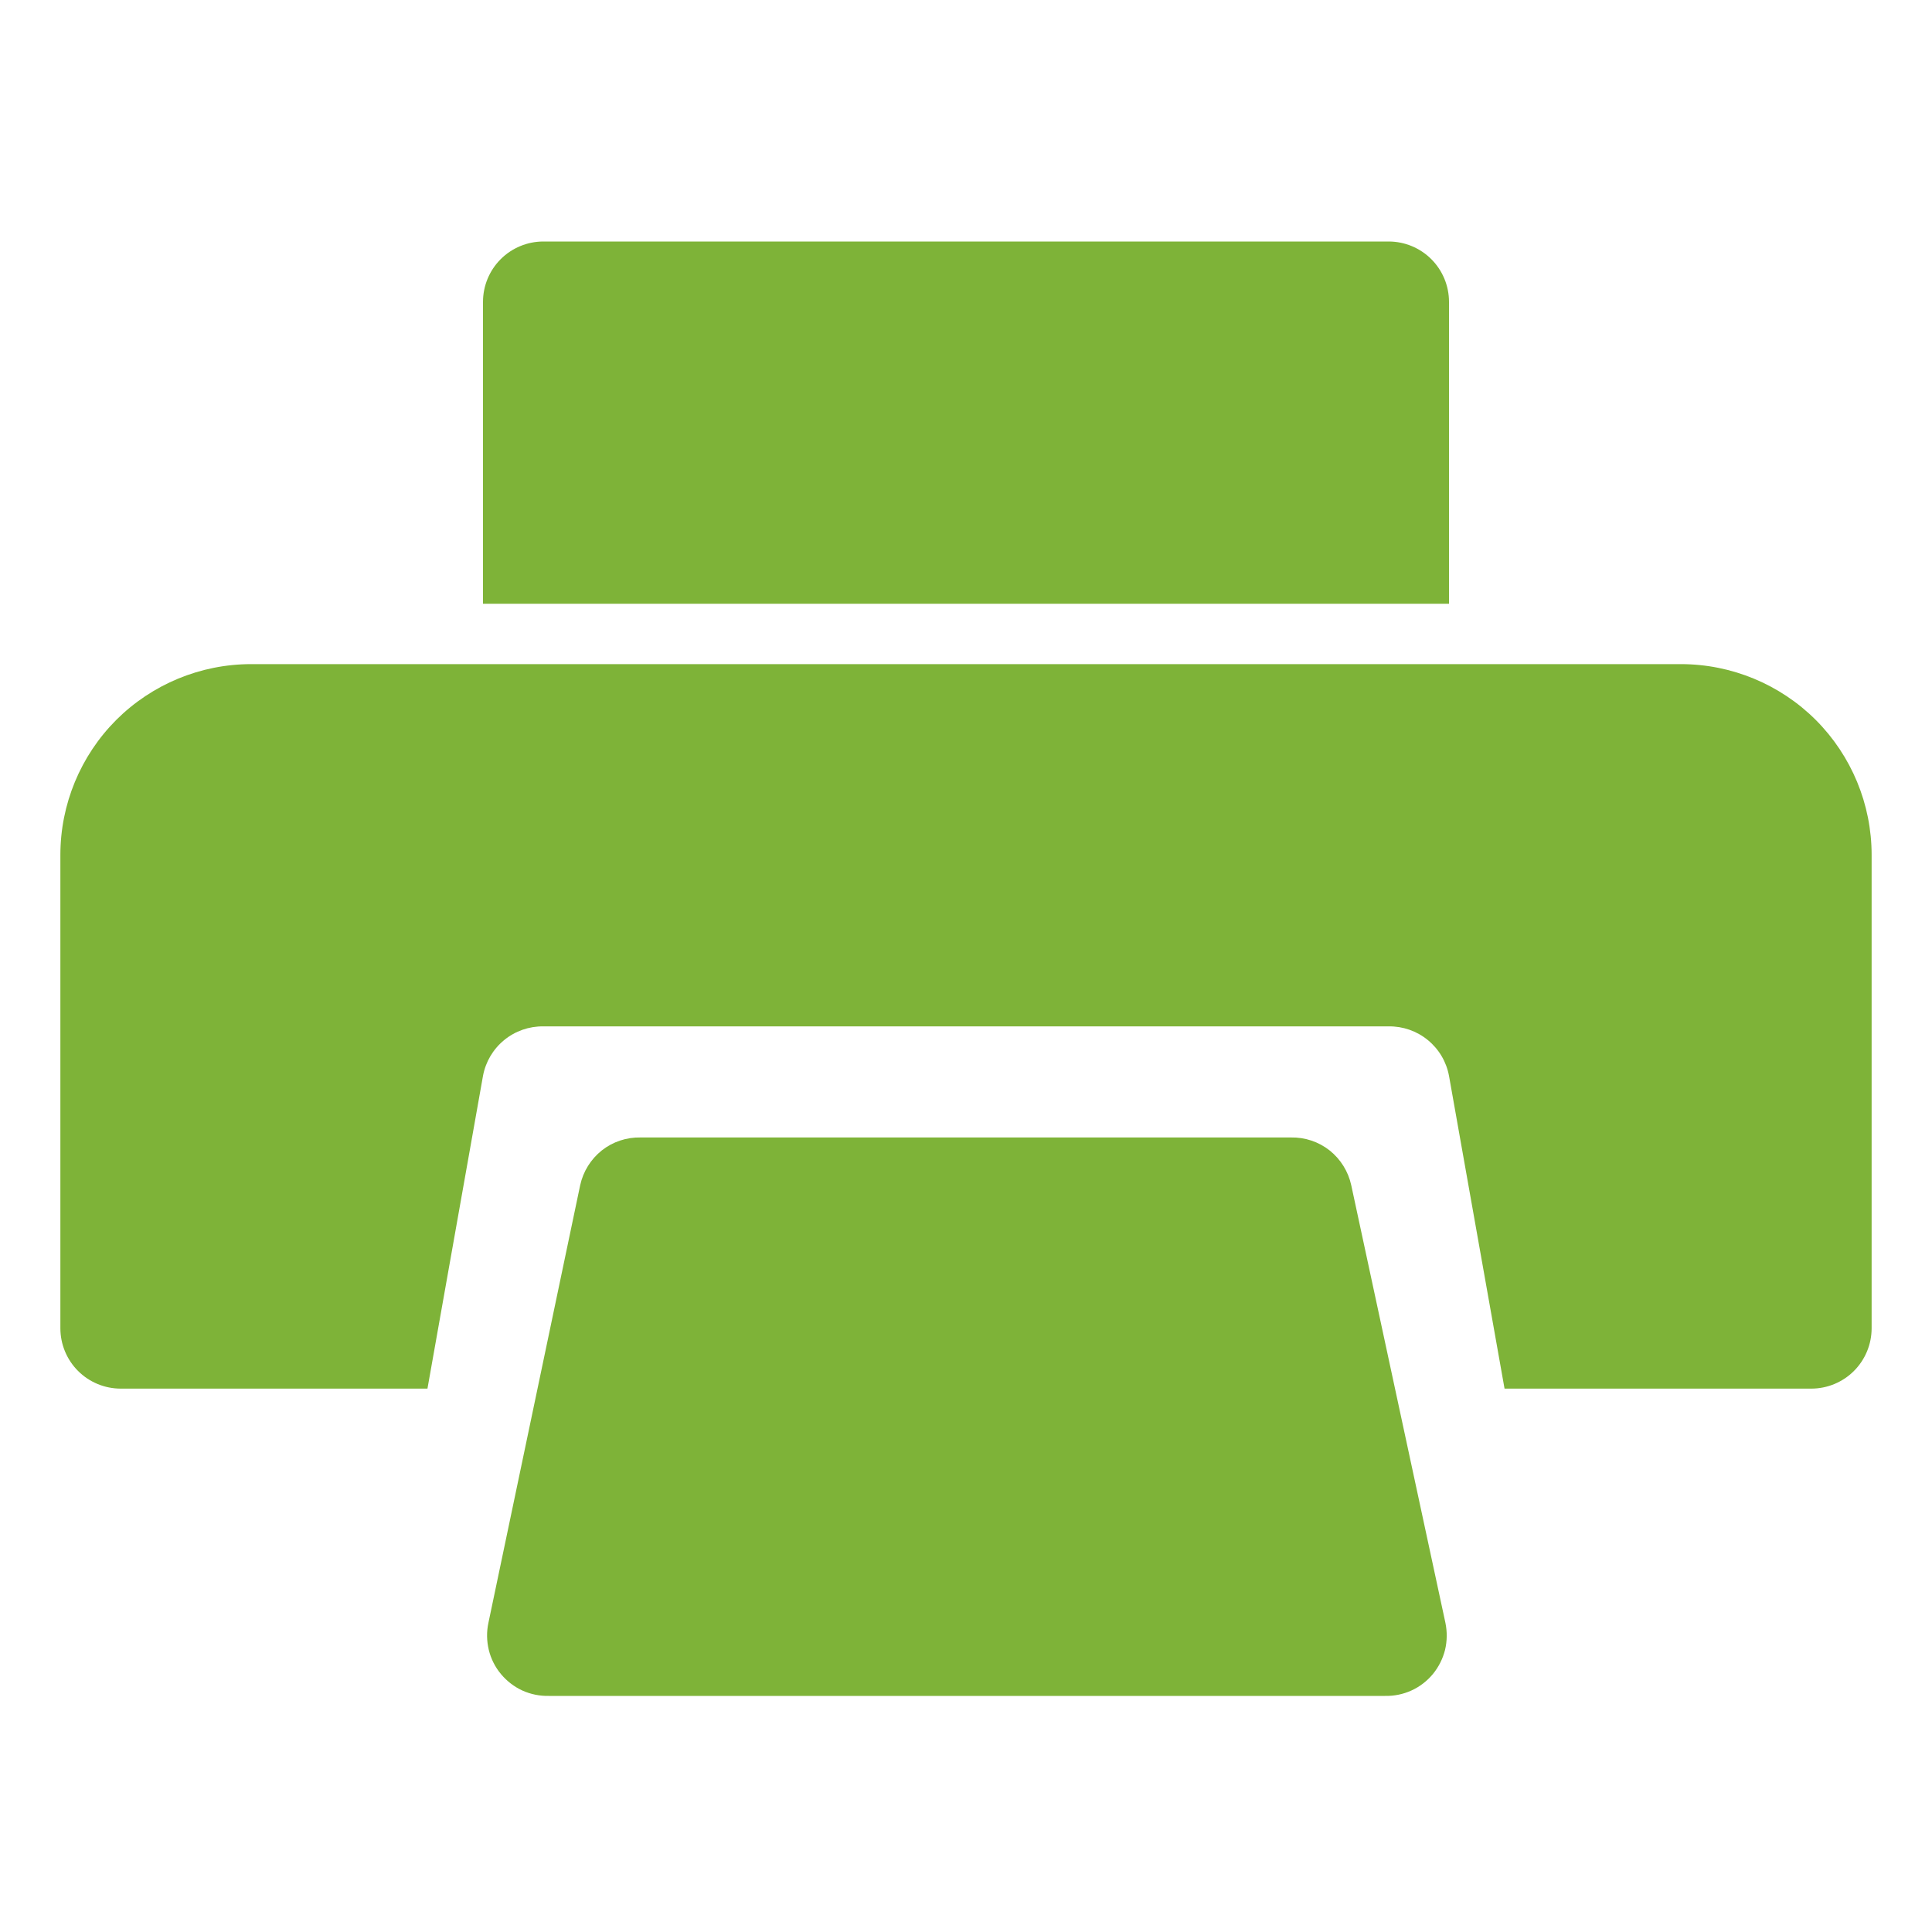 <svg width="20" height="20" viewBox="0 0 20 20" fill="none" xmlns="http://www.w3.org/2000/svg">
<path d="M13.988 12.269C13.957 12.127 13.878 12 13.764 11.909C13.65 11.819 13.508 11.772 13.363 11.775H6.631C6.486 11.772 6.344 11.819 6.23 11.909C6.116 12 6.037 12.127 6.006 12.269L5.056 16.8C5.036 16.892 5.038 16.988 5.06 17.08C5.082 17.171 5.125 17.257 5.186 17.33C5.246 17.402 5.322 17.461 5.407 17.5C5.493 17.539 5.587 17.558 5.681 17.556H14.338C14.432 17.558 14.525 17.539 14.611 17.5C14.697 17.461 14.773 17.402 14.833 17.33C14.893 17.257 14.936 17.171 14.959 17.08C14.981 16.988 14.982 16.892 14.963 16.8L13.988 12.269Z" fill="#7EB338"/>
<path d="M17.4 6.875H2.6C2.076 6.875 1.574 7.083 1.203 7.453C0.833 7.824 0.625 8.326 0.625 8.85V13.75C0.625 13.916 0.691 14.075 0.808 14.192C0.925 14.309 1.084 14.375 1.25 14.375H4.425L5 11.137C5.027 10.992 5.104 10.861 5.219 10.767C5.333 10.673 5.477 10.623 5.625 10.625H14.375C14.523 10.623 14.667 10.673 14.781 10.767C14.896 10.861 14.973 10.992 15 11.137L15.575 14.375H18.75C18.916 14.375 19.075 14.309 19.192 14.192C19.309 14.075 19.375 13.916 19.375 13.75V8.85C19.375 8.326 19.167 7.824 18.797 7.453C18.426 7.083 17.924 6.875 17.4 6.875Z" fill="#7EB338"/>
<path d="M15 3.125C15 2.959 14.934 2.8 14.817 2.683C14.7 2.566 14.541 2.5 14.375 2.5H5.625C5.459 2.5 5.3 2.566 5.183 2.683C5.066 2.8 5 2.959 5 3.125V6.25H15V3.125Z" fill="#7EB338"/>
</svg>
